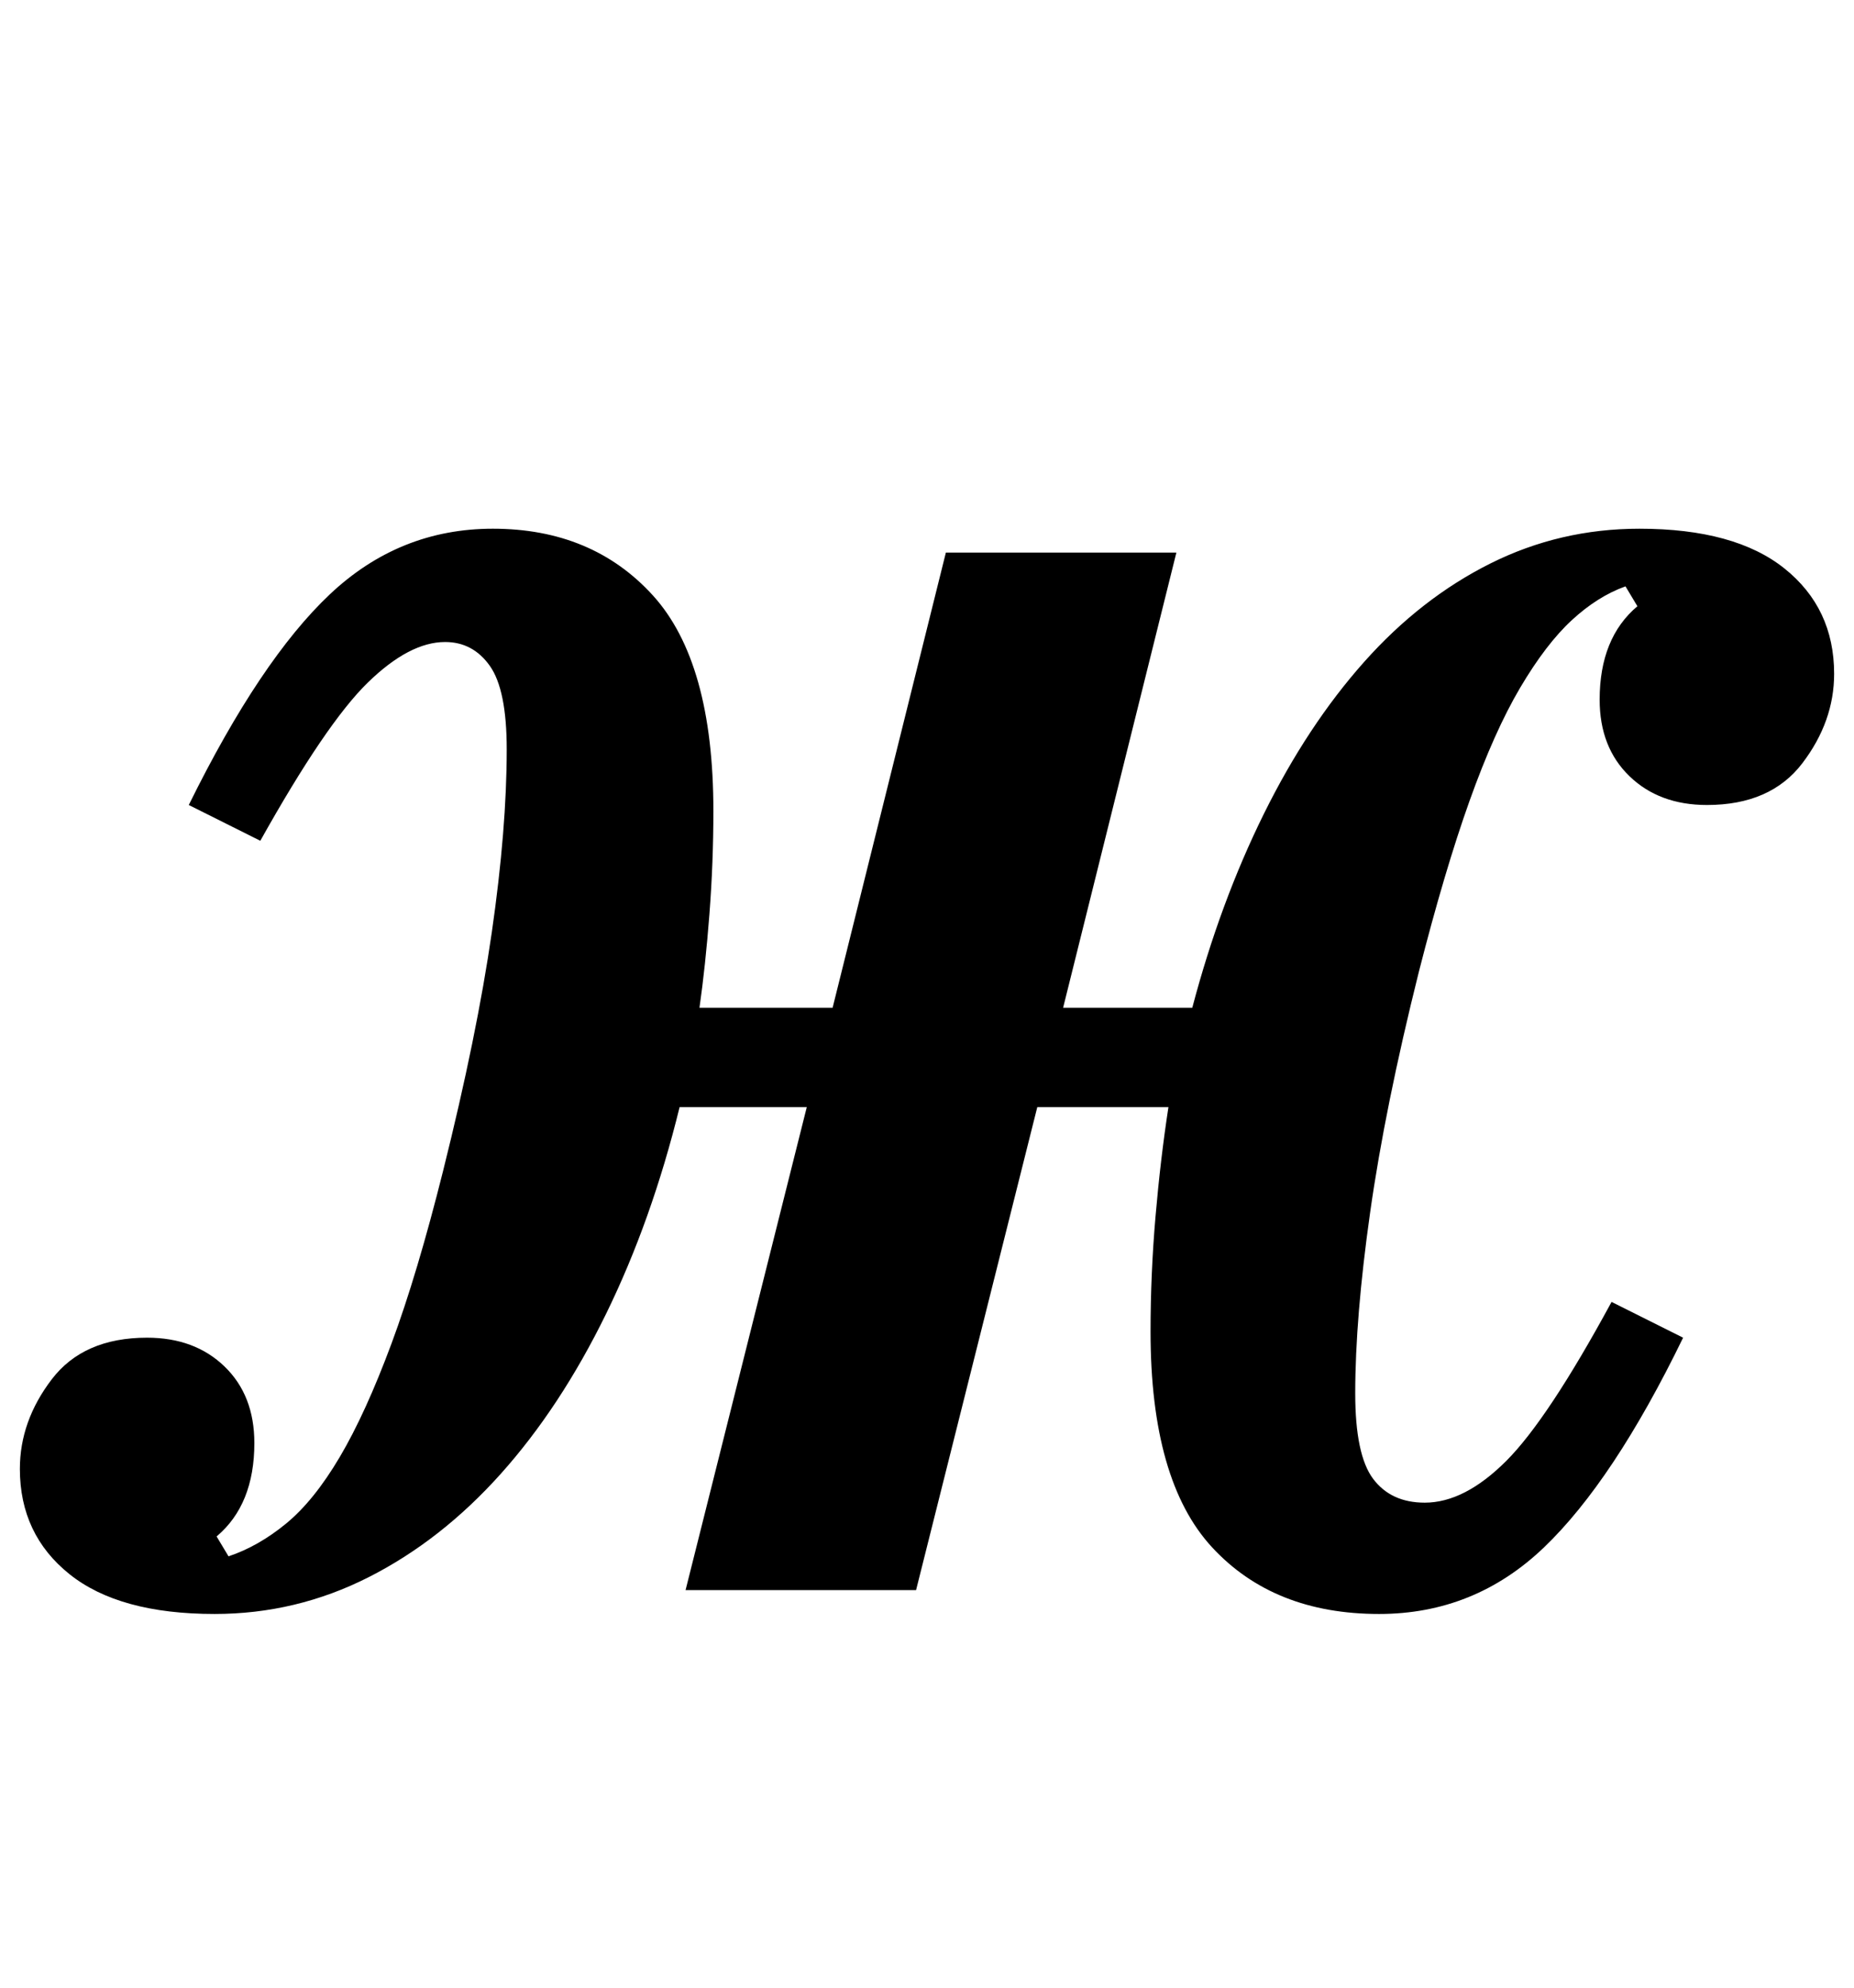 <?xml version="1.0" standalone="no"?>
<!DOCTYPE svg PUBLIC "-//W3C//DTD SVG 1.1//EN" "http://www.w3.org/Graphics/SVG/1.1/DTD/svg11.dtd" >
<svg xmlns="http://www.w3.org/2000/svg" xmlns:xlink="http://www.w3.org/1999/xlink" version="1.1" viewBox="-20 0 933 1000">
  <g transform="matrix(1 0 0 -1 0 800)">
   <path fill="currentColor"
d="M88 -12q-48 0 -73 20t-25 53q0 24 16 45t48 21q24 0 39 -14.5t15 -38.5q0 -31 -19 -47l6 -10q15 5 29 16.5t27 33.5t26 57t26 87q17 68 24.5 120t7.5 92q0 30 -8.5 42t-22.5 12q-18 0 -39 -20.5t-54 -79.5l-36 18q36 73 71 106t82 33q50 0 80.5 -33.5t30.5 -108.5
q0 -26 -2 -52t-5 -47h67l57 229h116l-57 -229h65q14 53 36 97.5t50.5 76.5t63.5 49.5t75 17.5q48 0 73 -20t25 -53q0 -24 -16 -45t-48 -21q-24 0 -39 14.5t-15 38.5q0 31 19 47l-6 10q-14 -5 -27 -17t-26 -34t-25.5 -57t-25.5 -86q-17 -68 -24.5 -121t-7.5 -91q0 -31 9 -43
t26 -12q20 0 41 21t53 80l36 -18q-35 -72 -70 -105.5t-83 -33.5q-53 0 -84 33.5t-31 108.5q0 29 2.5 58t6.5 55h-66l-61 -243h-116l61 243h-64q-14 -57 -37 -104t-53 -80.5t-66.5 -52t-77.5 -18.5z" />
  </g>

</svg>

